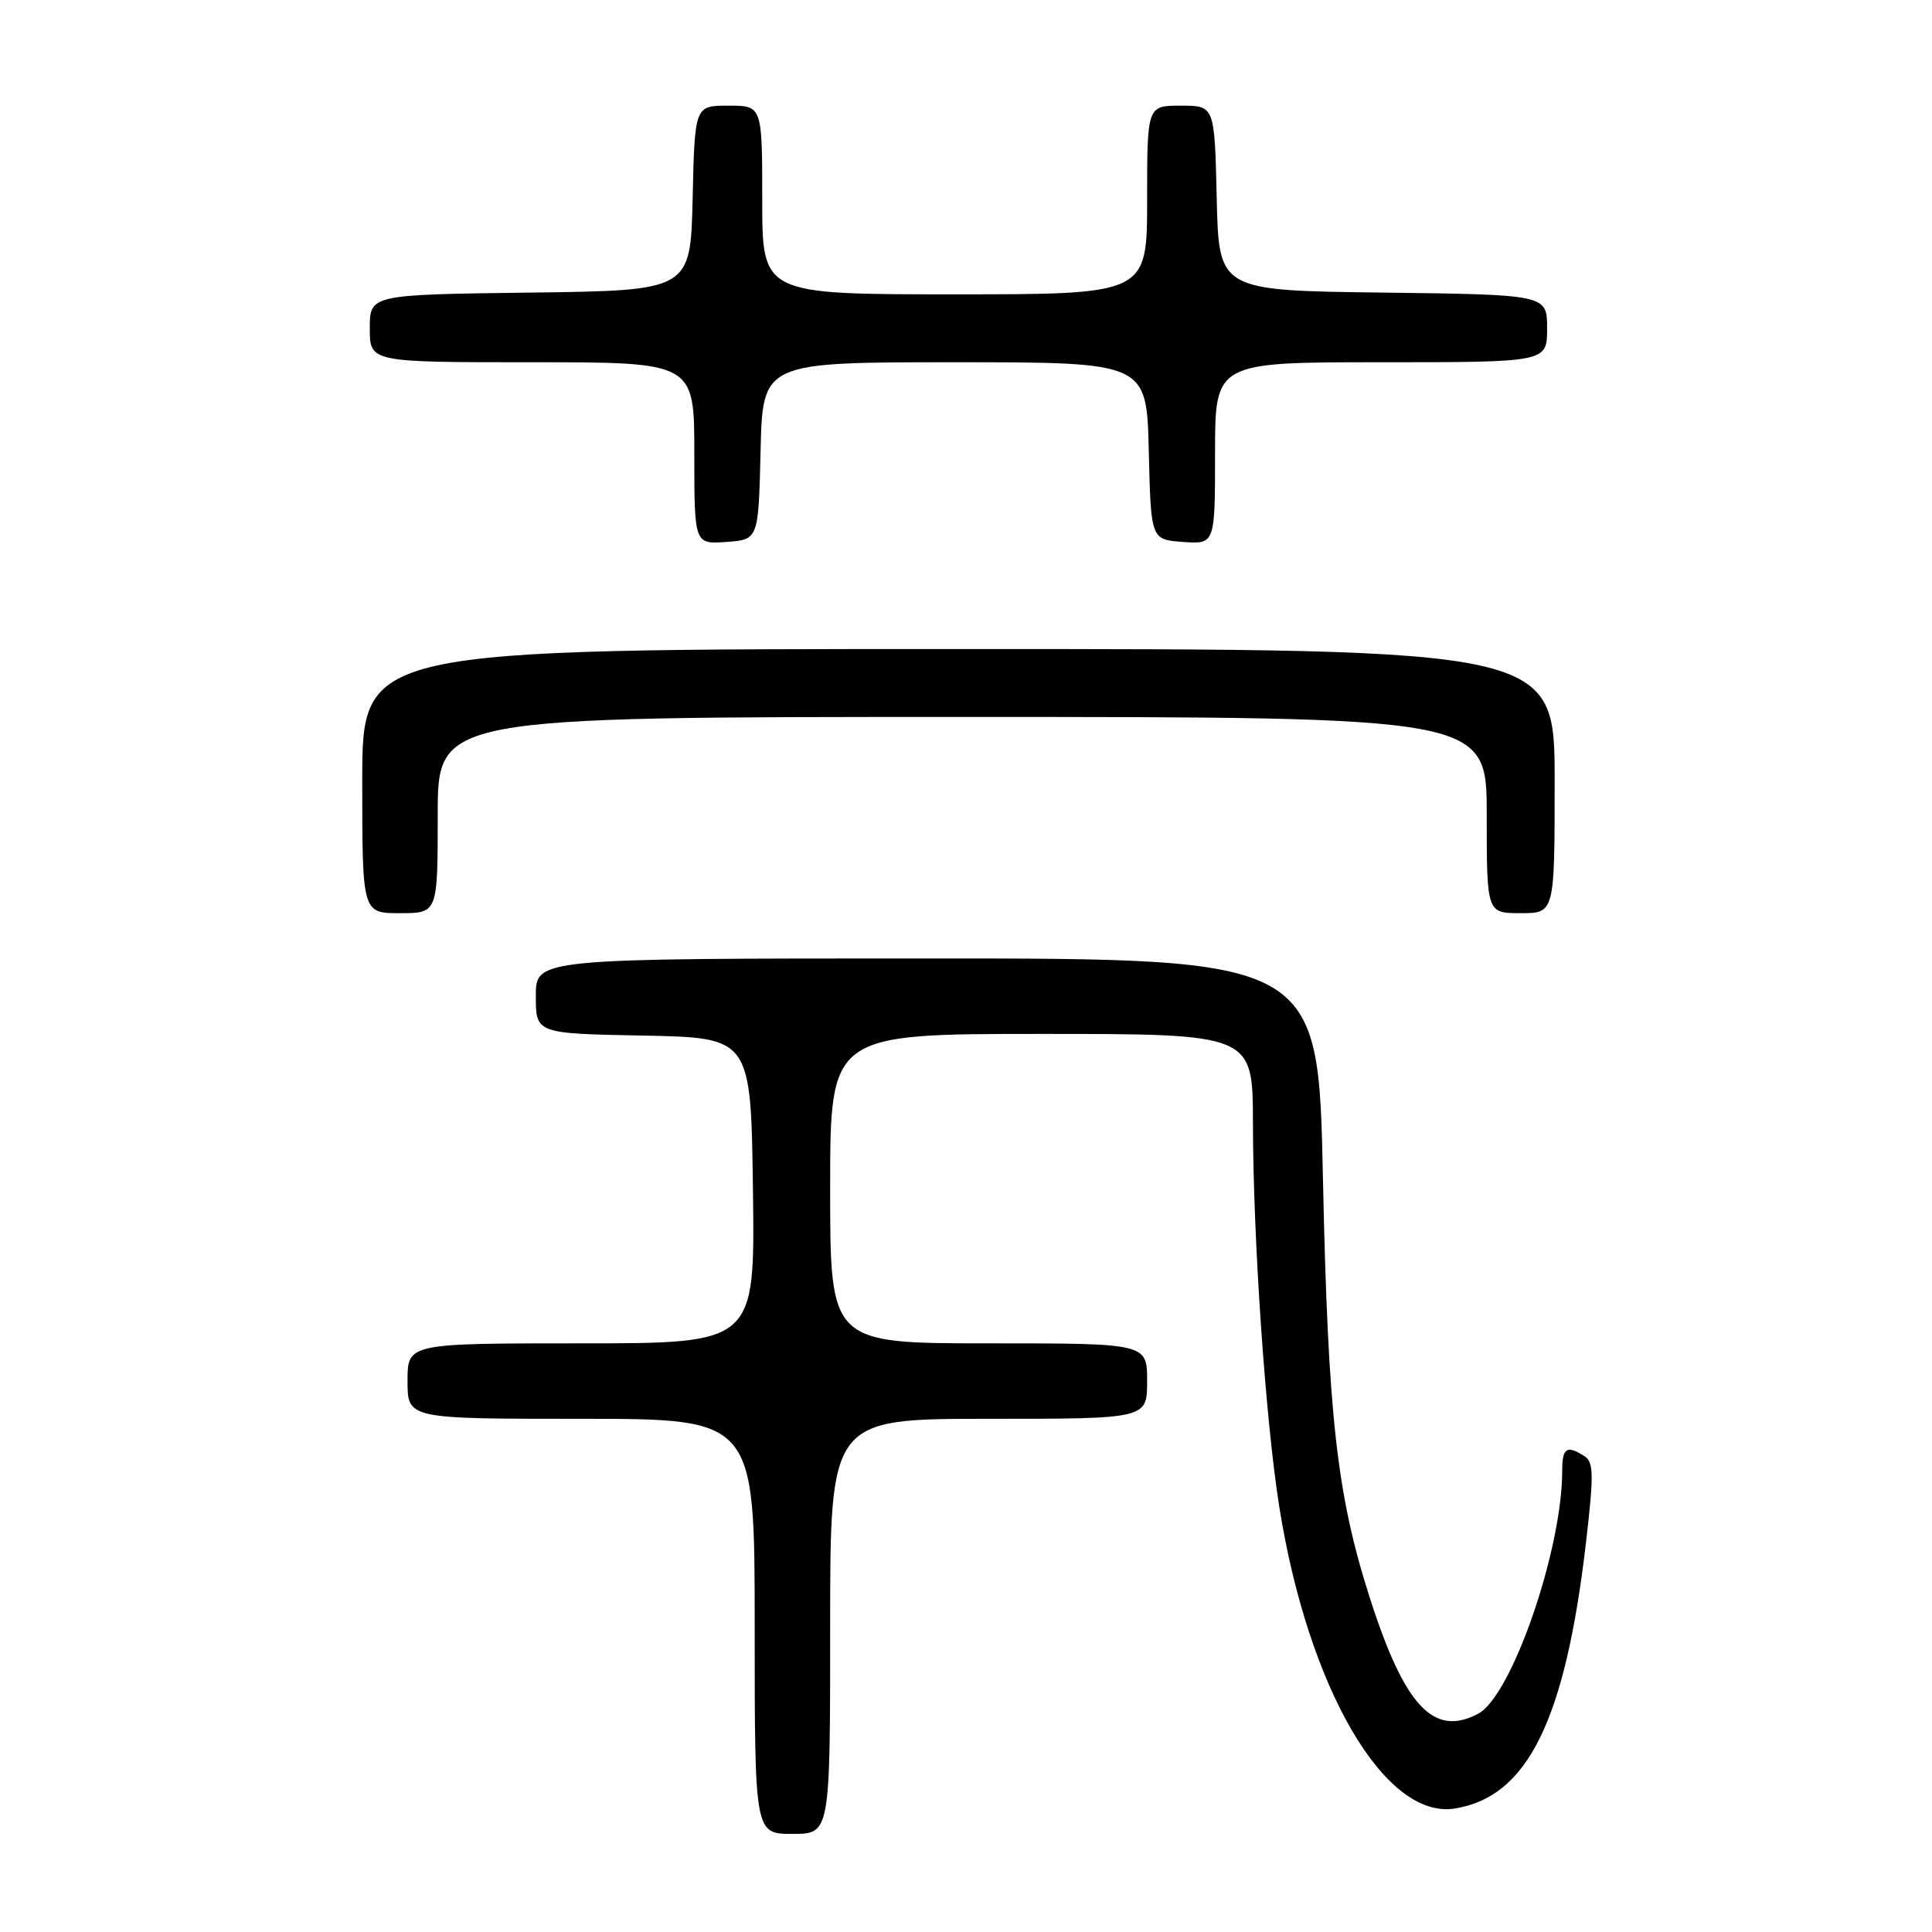 <?xml version="1.0" encoding="UTF-8" standalone="no"?>
<!DOCTYPE svg PUBLIC "-//W3C//DTD SVG 1.1//EN" "http://www.w3.org/Graphics/SVG/1.1/DTD/svg11.dtd" >
<svg xmlns="http://www.w3.org/2000/svg" xmlns:xlink="http://www.w3.org/1999/xlink" version="1.1" viewBox="0 0 256 256">
 <g >
 <path fill="currentColor"
d=" M 110.00 215.50 C 110.00 188.00 110.00 188.00 131.00 188.00 C 152.00 188.00 152.00 188.00 152.00 183.00 C 152.00 178.00 152.00 178.00 131.00 178.00 C 110.00 178.00 110.00 178.00 110.00 157.50 C 110.00 137.00 110.00 137.00 138.00 137.00 C 166.00 137.00 166.00 137.00 166.02 148.75 C 166.04 164.24 167.69 188.22 169.52 199.72 C 173.35 223.71 183.49 241.12 192.76 239.64 C 202.42 238.10 207.41 227.96 210.16 204.33 C 211.20 195.37 211.17 193.72 209.94 192.94 C 207.58 191.45 207.00 191.84 207.00 194.91 C 207.00 205.36 200.32 224.69 195.89 227.06 C 189.97 230.23 186.11 226.10 181.49 211.67 C 177.13 198.06 175.96 187.53 175.30 156.25 C 174.69 127.00 174.69 127.00 122.85 127.00 C 71.00 127.00 71.00 127.00 71.00 131.97 C 71.00 136.95 71.00 136.95 85.25 137.22 C 99.50 137.50 99.50 137.50 99.77 157.75 C 100.04 178.00 100.04 178.00 77.02 178.00 C 54.00 178.00 54.00 178.00 54.00 183.00 C 54.00 188.00 54.00 188.00 77.00 188.00 C 100.00 188.00 100.00 188.00 100.00 215.50 C 100.00 243.00 100.00 243.00 105.00 243.00 C 110.00 243.00 110.00 243.00 110.00 215.50 Z  M 58.00 108.00 C 58.00 95.00 58.00 95.00 127.50 95.00 C 197.00 95.00 197.00 95.00 197.00 108.00 C 197.00 121.00 197.00 121.00 201.50 121.00 C 206.00 121.00 206.00 121.00 206.00 103.50 C 206.00 86.00 206.00 86.00 127.00 86.00 C 48.00 86.00 48.00 86.00 48.00 103.50 C 48.00 121.00 48.00 121.00 53.00 121.00 C 58.00 121.00 58.00 121.00 58.00 108.00 Z  M 100.78 59.75 C 101.06 48.00 101.06 48.00 126.50 48.00 C 151.94 48.00 151.94 48.00 152.22 59.75 C 152.50 71.50 152.50 71.50 156.75 71.81 C 161.00 72.11 161.00 72.11 161.00 60.06 C 161.00 48.00 161.00 48.00 183.00 48.00 C 205.00 48.00 205.00 48.00 205.00 43.52 C 205.00 39.04 205.00 39.04 183.25 38.77 C 161.50 38.50 161.50 38.50 161.22 26.25 C 160.94 14.00 160.94 14.00 156.47 14.00 C 152.00 14.00 152.00 14.00 152.00 26.50 C 152.00 39.00 152.00 39.00 126.50 39.00 C 101.00 39.00 101.00 39.00 101.00 26.50 C 101.00 14.00 101.00 14.00 96.53 14.00 C 92.06 14.00 92.06 14.00 91.78 26.25 C 91.50 38.50 91.50 38.50 70.25 38.77 C 49.00 39.04 49.00 39.04 49.00 43.52 C 49.00 48.00 49.00 48.00 70.50 48.00 C 92.00 48.00 92.00 48.00 92.00 60.06 C 92.00 72.11 92.00 72.11 96.25 71.81 C 100.50 71.50 100.50 71.50 100.78 59.75 Z "/>
</g>
</svg>